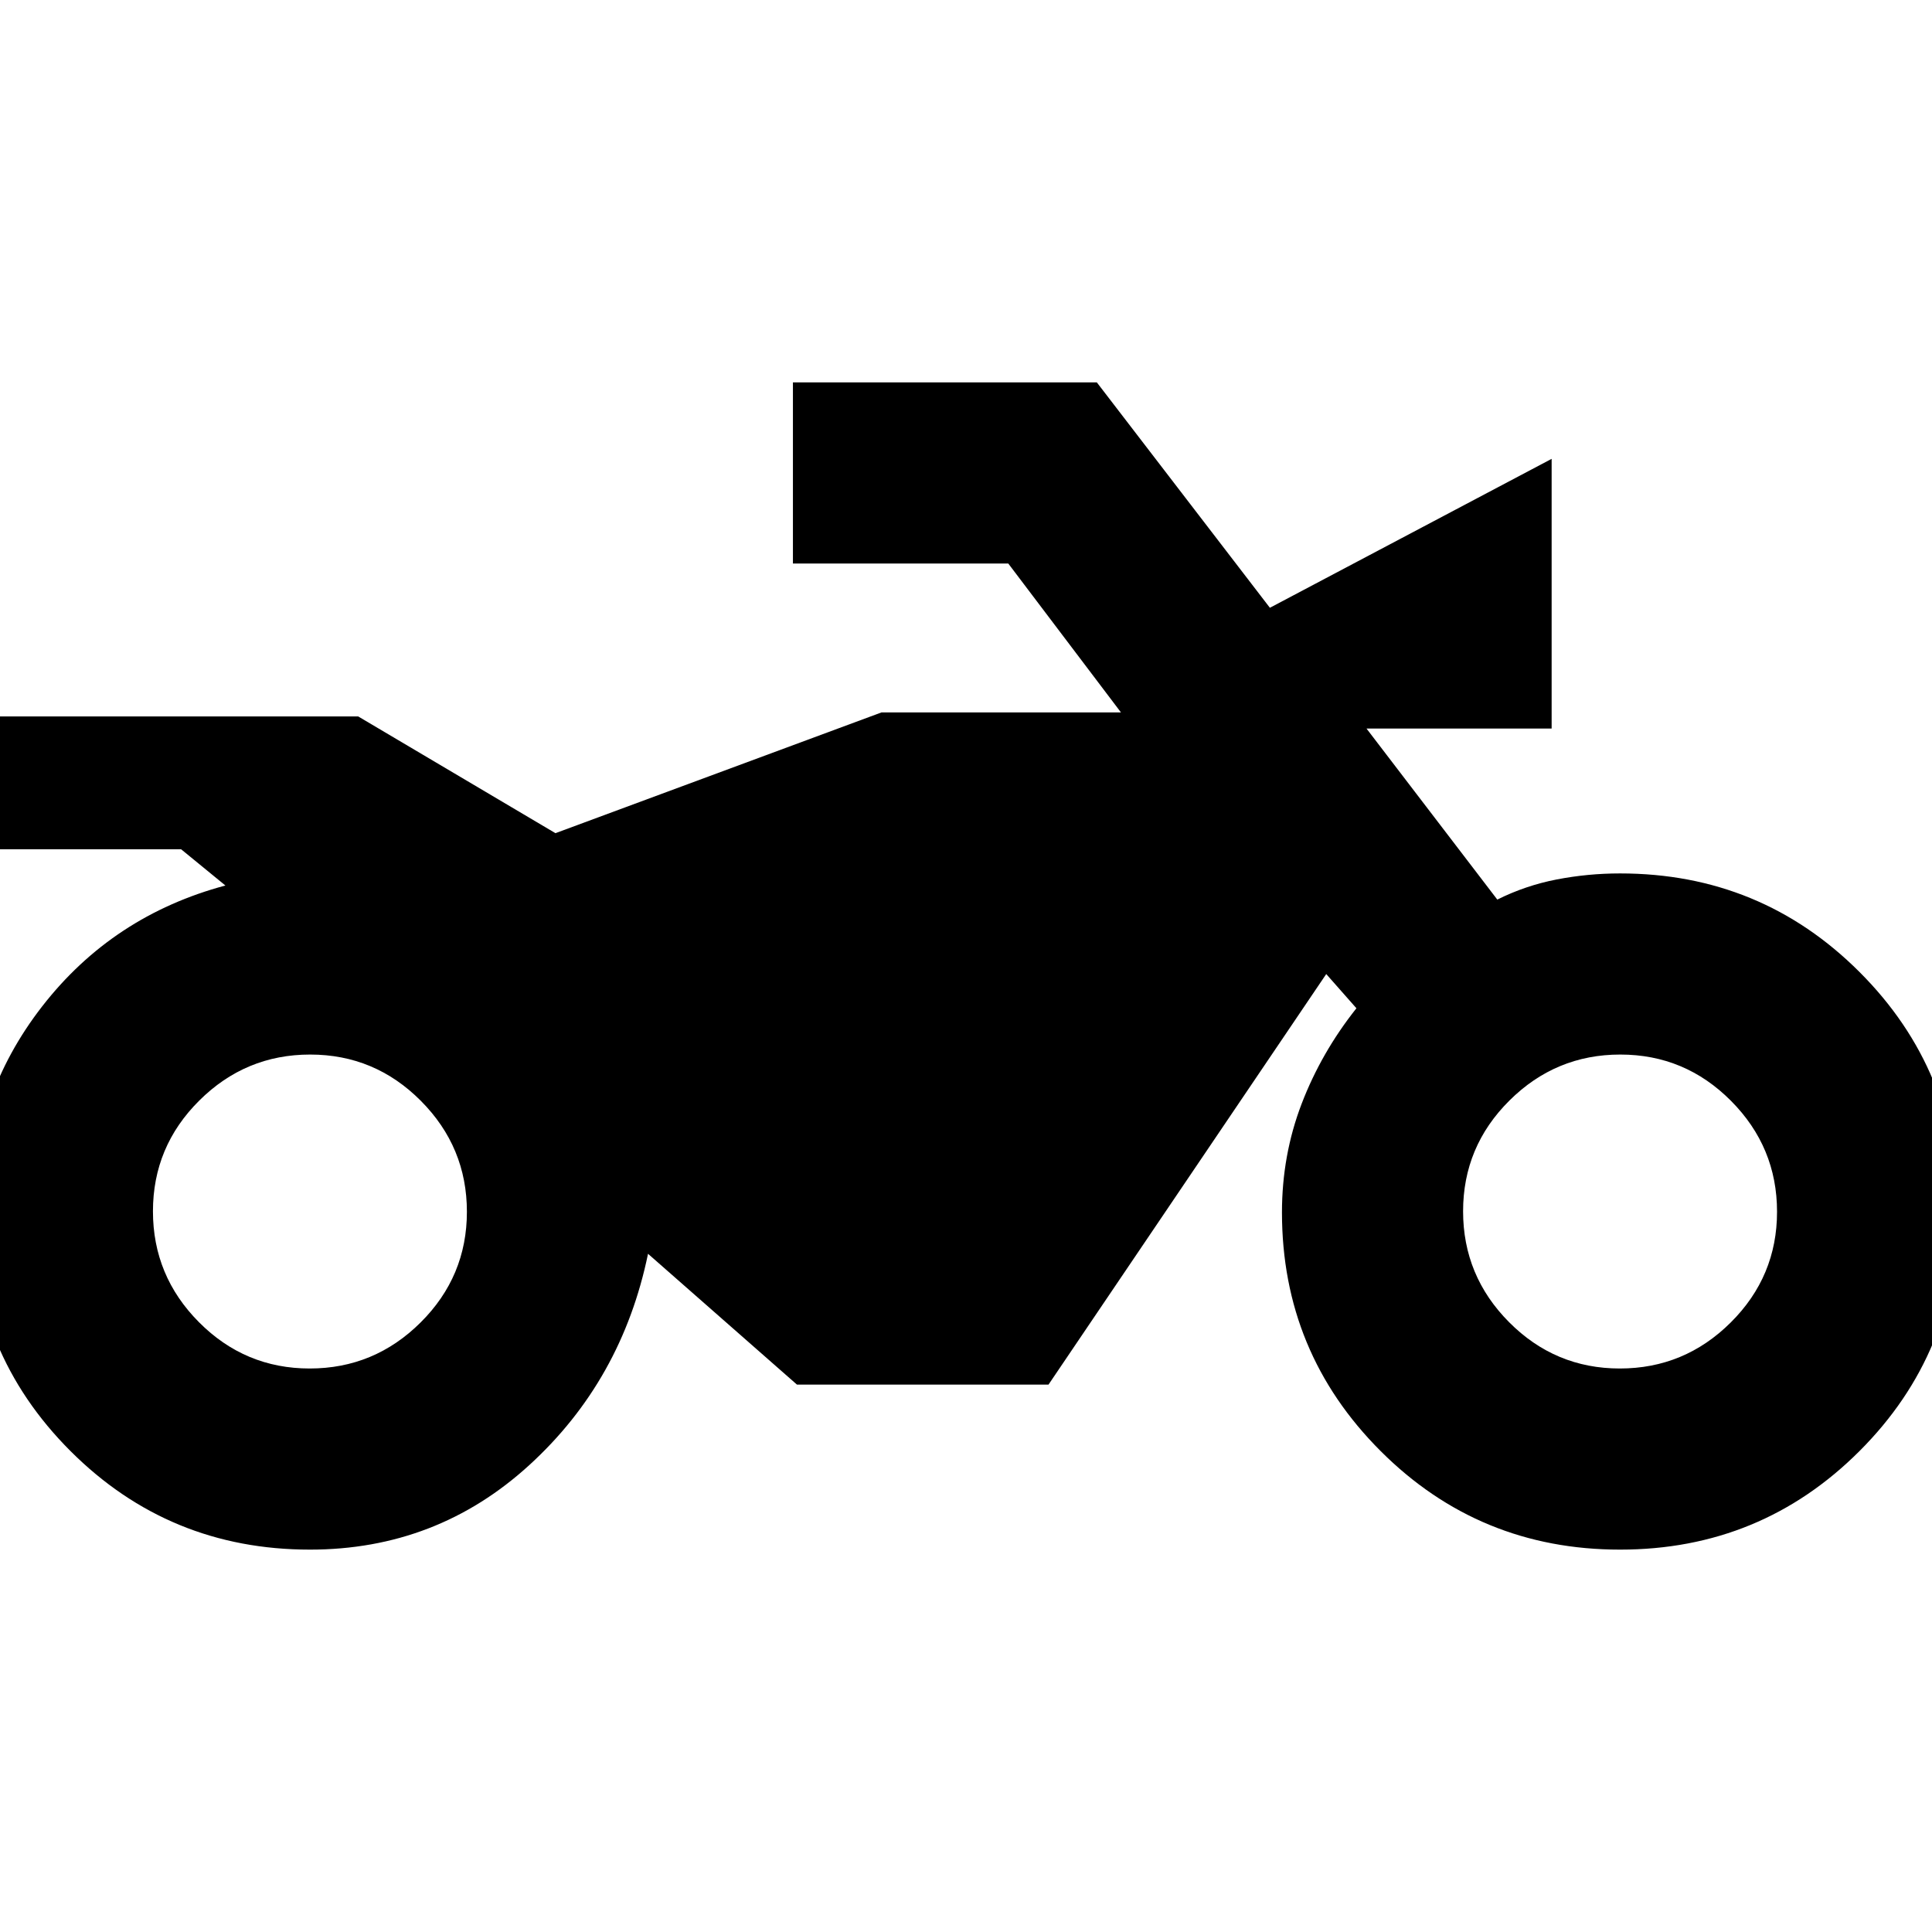 <svg xmlns="http://www.w3.org/2000/svg" height="24" viewBox="0 -960 960 960" width="24"><path d="M154-190q-70 0-119-49t-49-119q0-57 35-102t91-60l-22-18H-14v-66h192l98 58 162-60h119l-56-74H394v-90h151l86 112 140-74v134h-92l65 85q14-7 29.5-10t31.5-3q70 0 119 49t49 119q0 70-49 119t-119 49q-70 0-119-49t-49-118.55q0-28.45 9.76-53.95Q656.53-437 674-459l-15-17-138 204H396l-74-65q-13 63-59 105t-109 42Zm-.12-90Q186-280 209-302.88q23-22.87 23-55Q232-390 209.12-413q-22.87-23-55-23Q122-436 99-413.12q-23 22.87-23 55Q76-326 98.88-303q22.87 23 55 23Zm651 0Q837-280 860-302.88q23-22.87 23-55Q883-390 860.12-413q-22.87-23-55-23Q773-436 750-413.12q-23 22.87-23 55Q727-326 749.88-303q22.87 23 55 23Z"/></svg>
